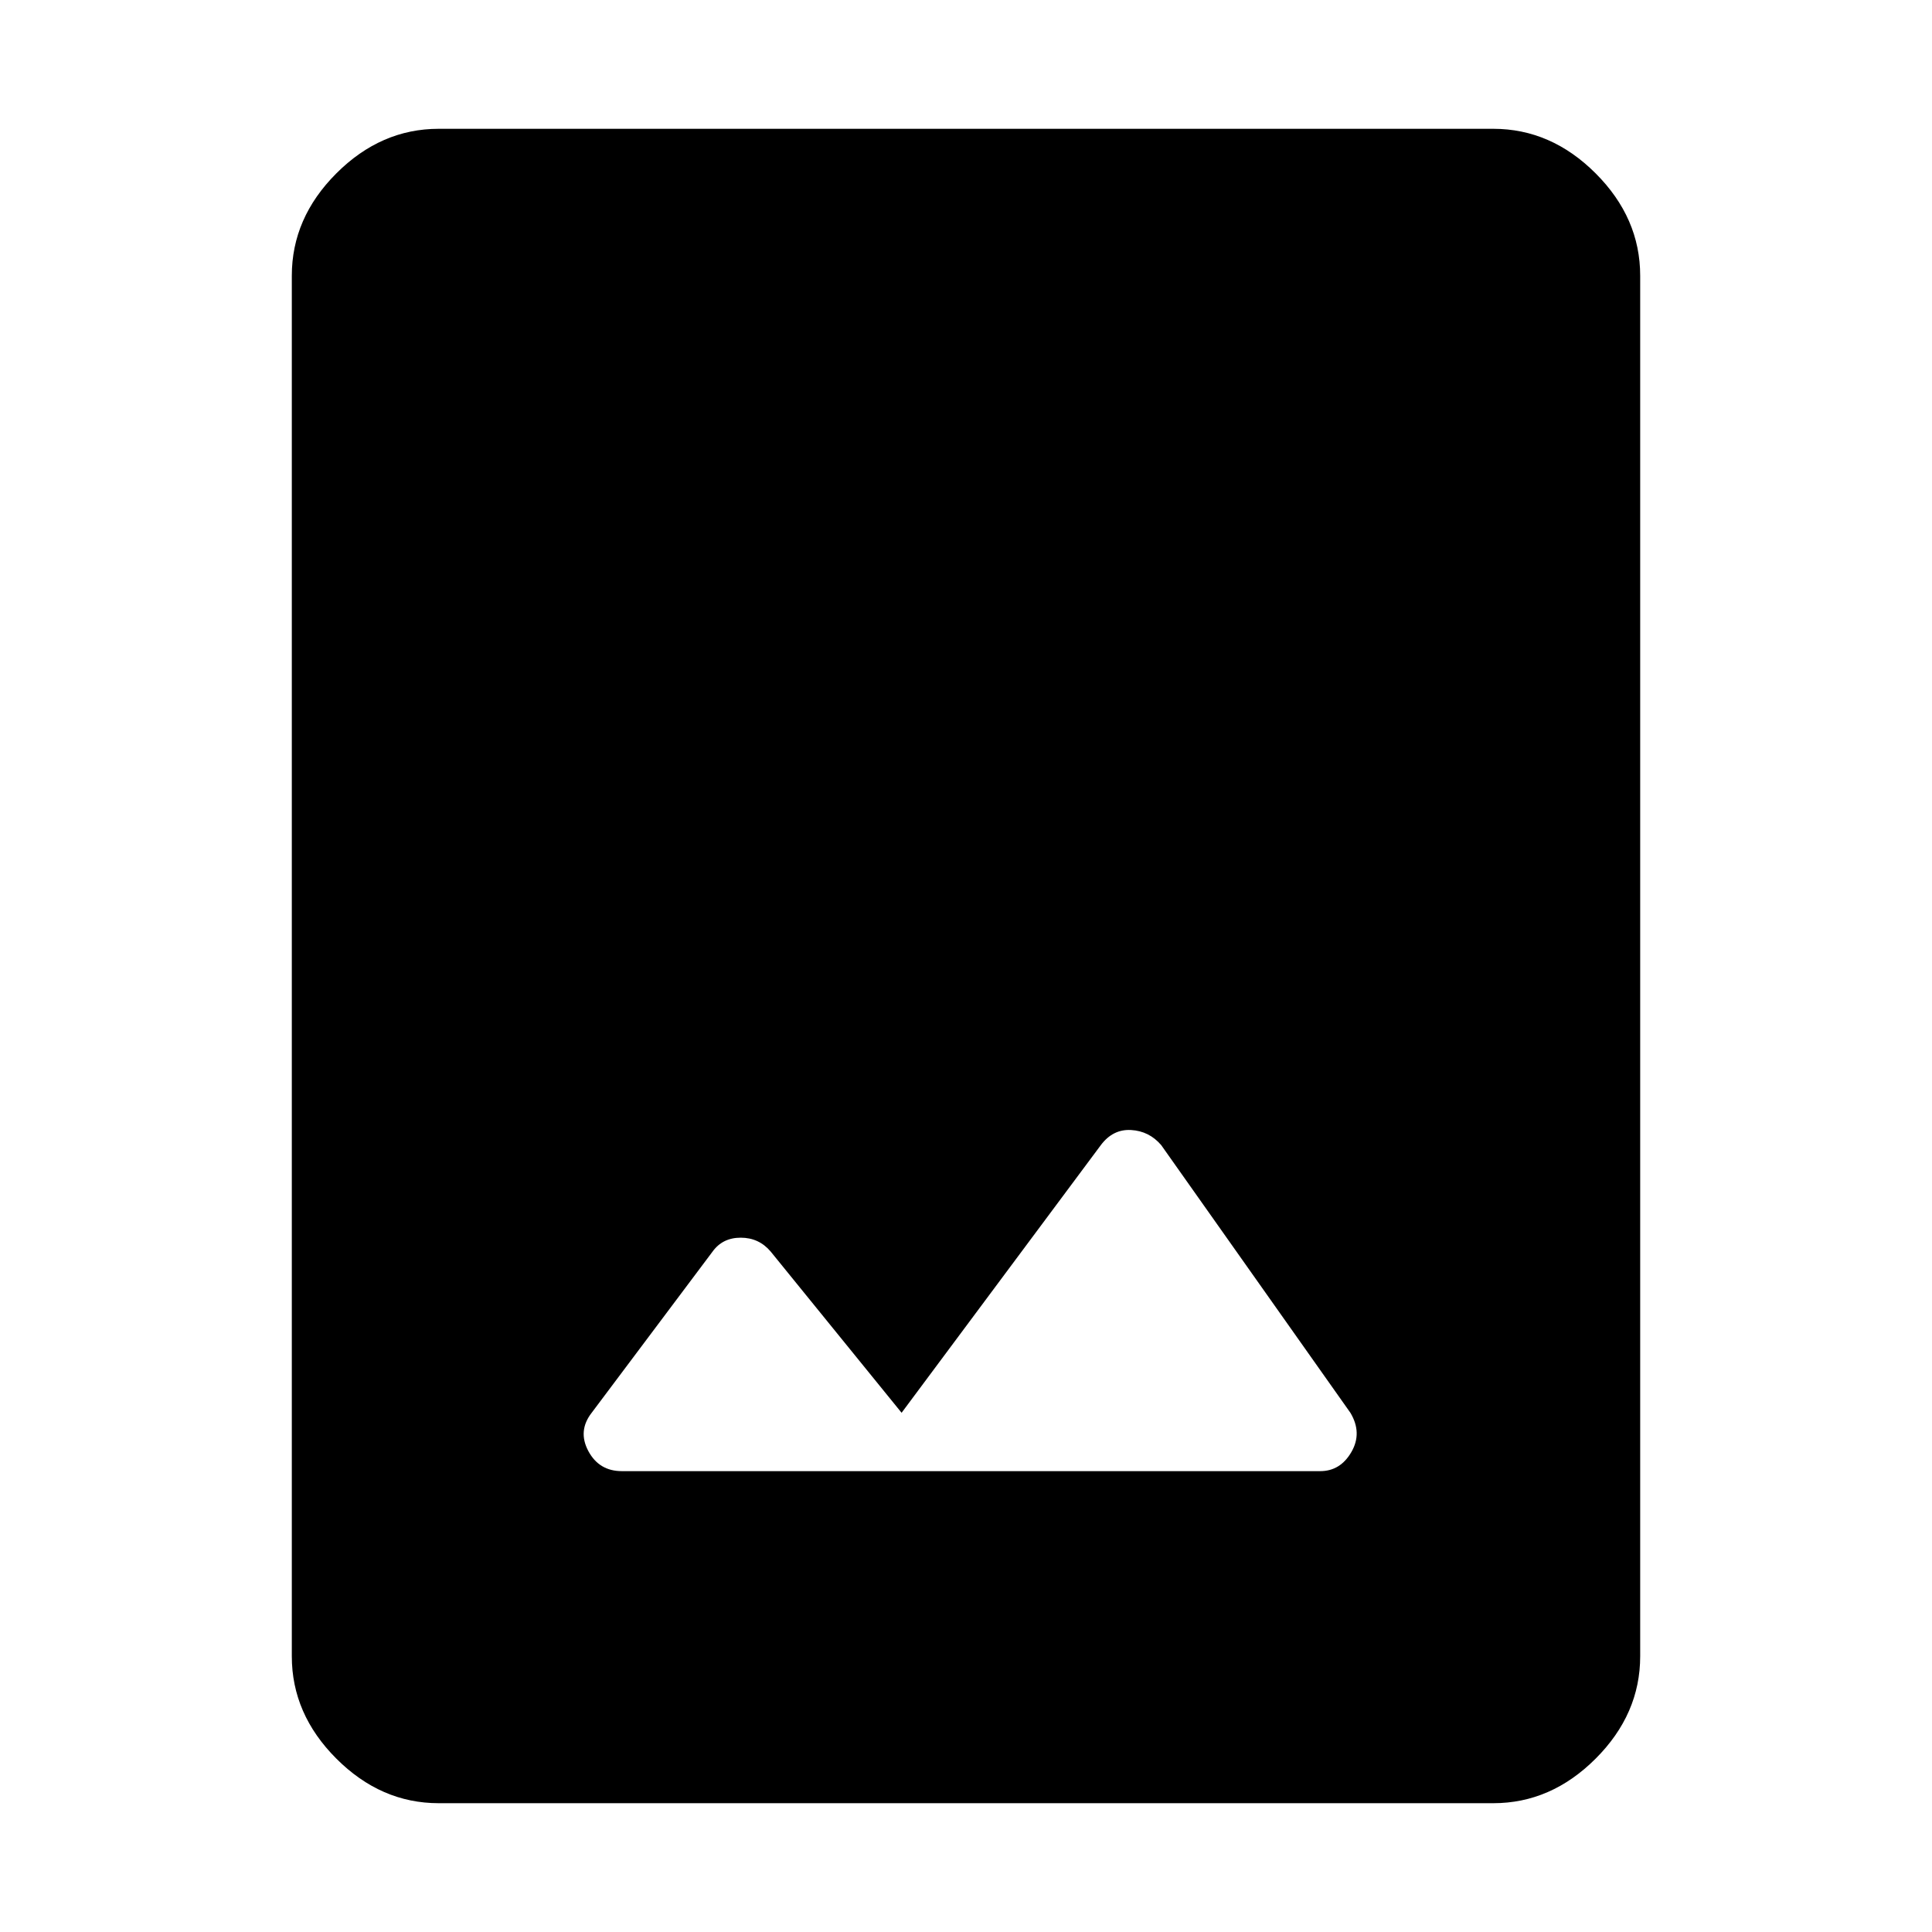 <svg xmlns="http://www.w3.org/2000/svg" height="48" viewBox="0 -960 960 960" width="48"><path d="M218-64q-28.73 0-50.86-22.14Q145-108.28 145-137v-686q0-28.72 22.14-50.86Q189.27-896 218-896h524q28.72 0 50.86 22.14T815-823v686q0 28.72-22.14 50.86T742-64H218Zm230-194-65.06-80.12q-5.83-6.88-14.88-6.88-9.06 0-14.06 7l-60 80q-7 9-1.67 19 5.34 10 16.67 10h347q10 0 15.5-9.5T671-258l-94-133q-6-7-15-7.5t-15 7.5l-99 133Z"/></svg>